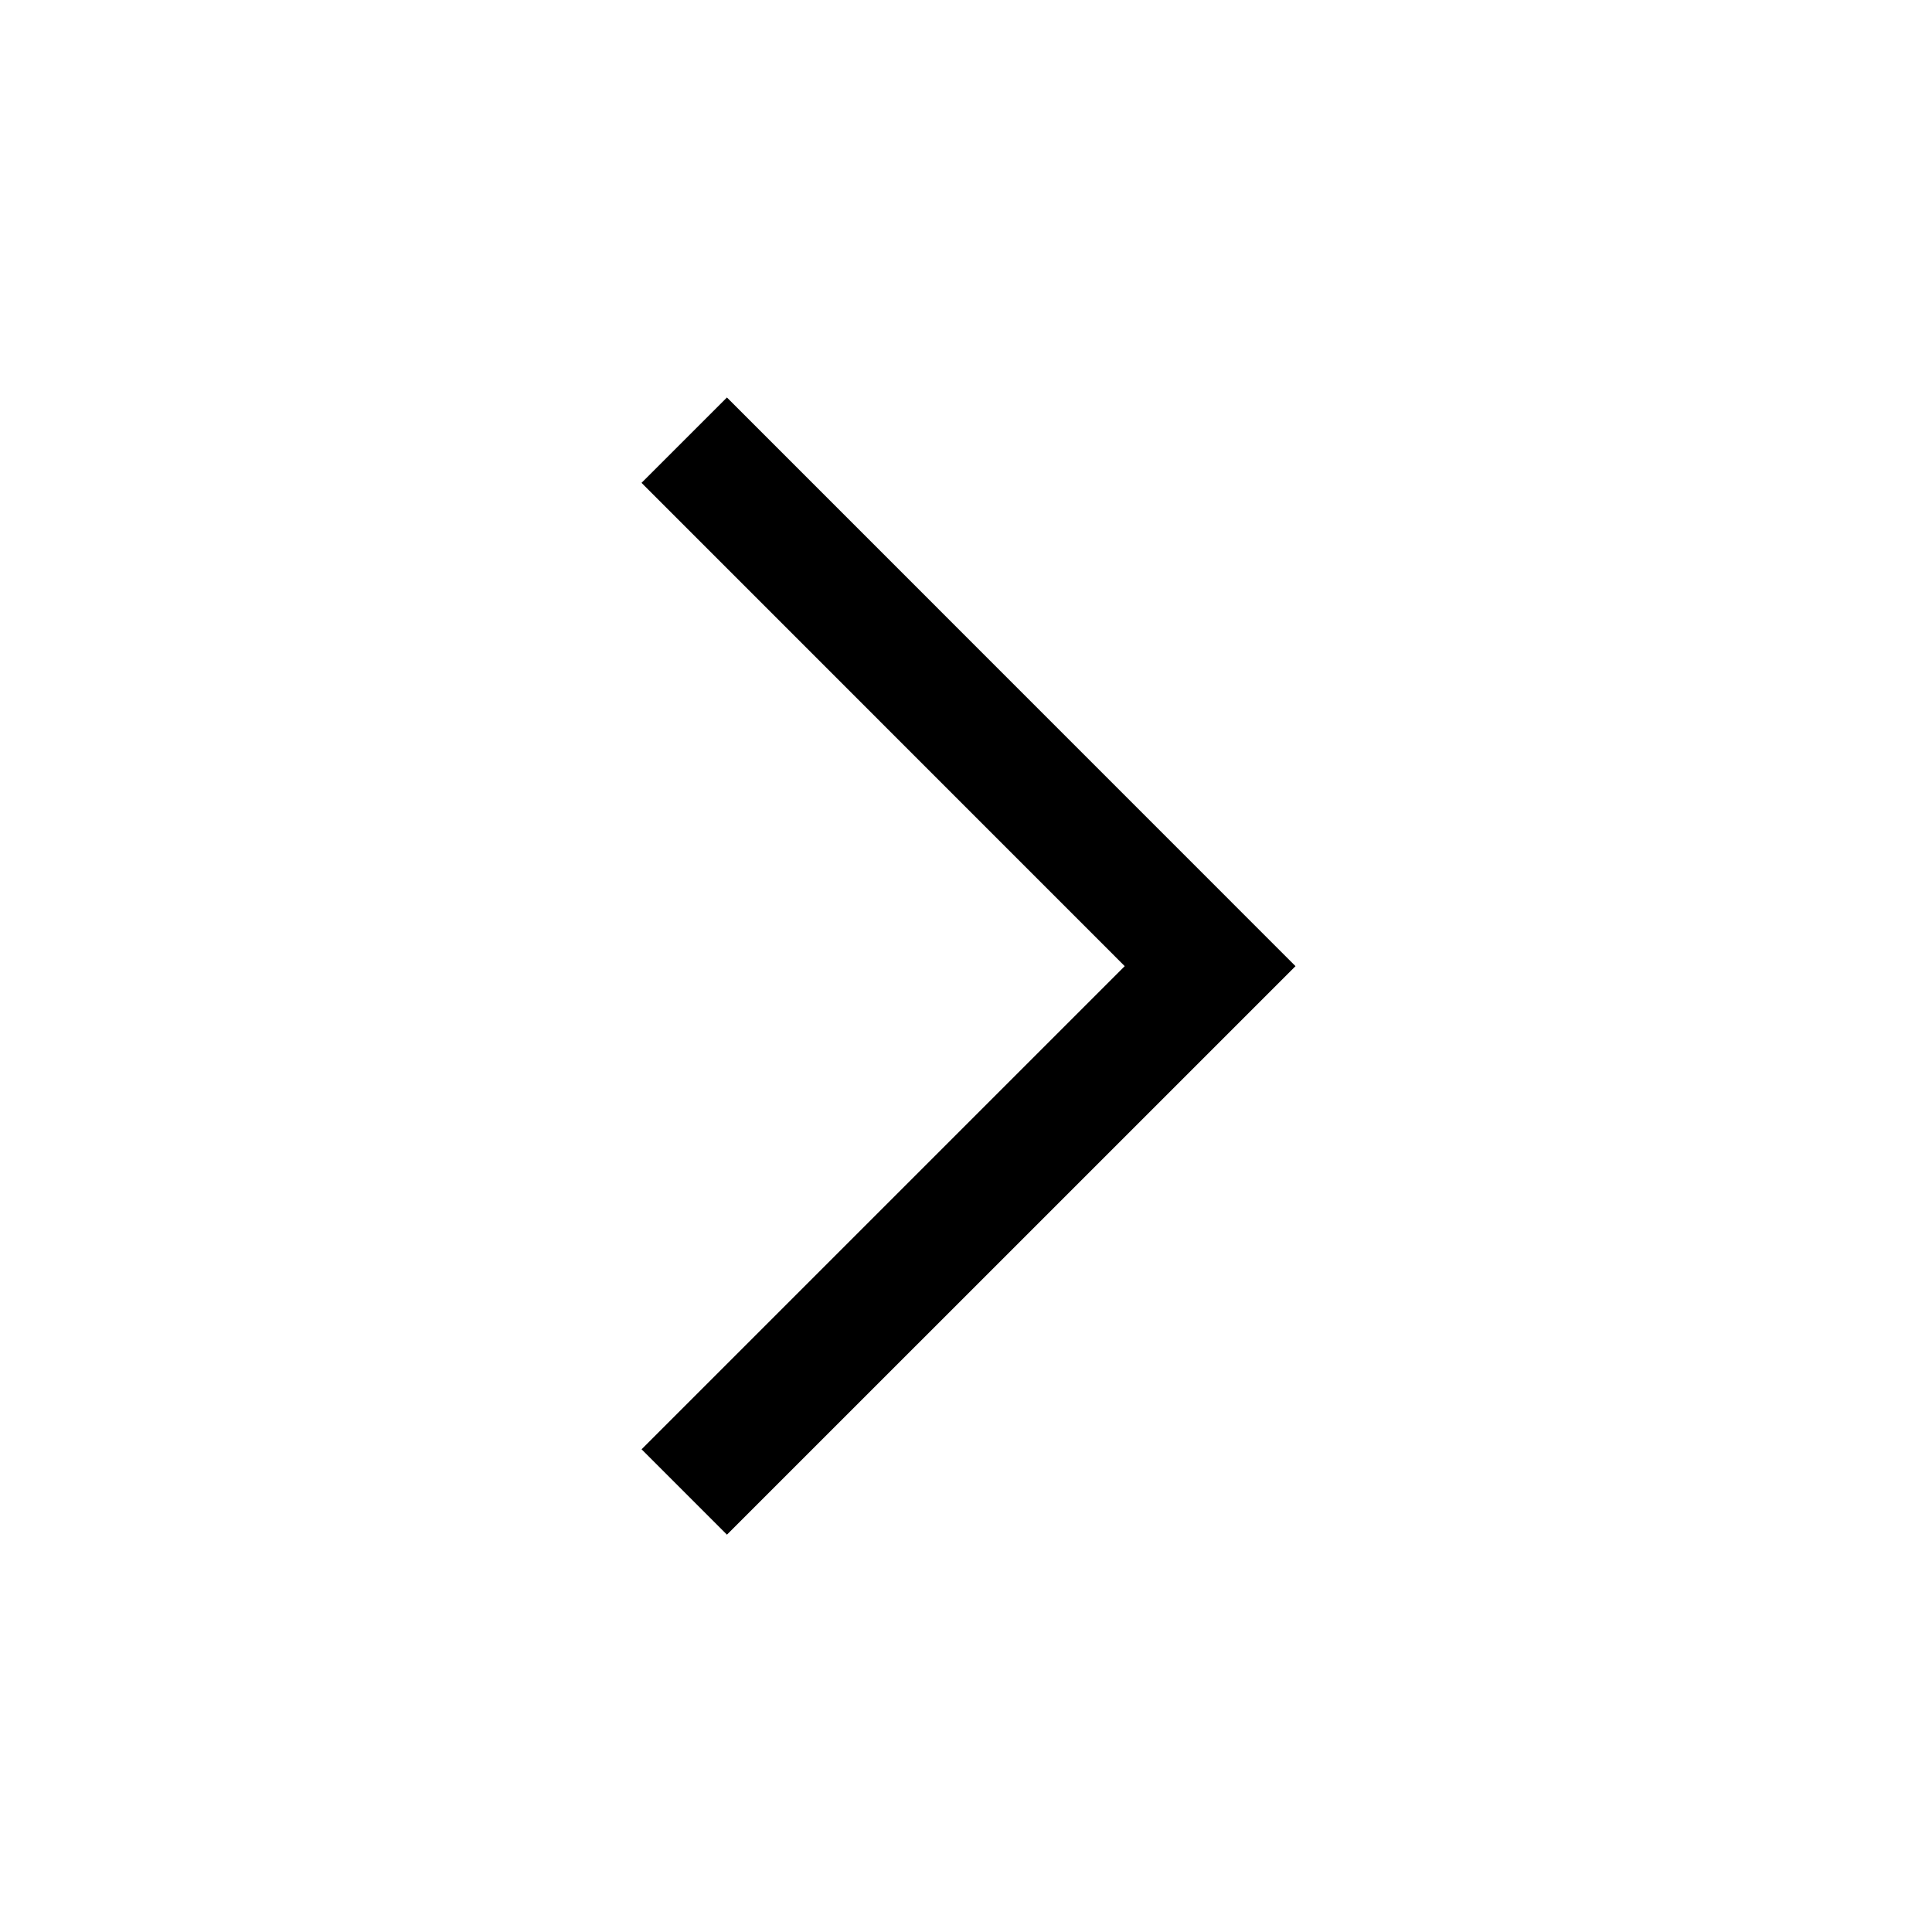 <svg width="38" height="38" xmlns="http://www.w3.org/2000/svg" xmlns:xlink="http://www.w3.org/1999/xlink" overflow="hidden"><defs><clipPath id="clip0"><rect x="809" y="312" width="38" height="38"/></clipPath></defs><g clip-path="url(#clip0)" transform="translate(-809 -312)"><path d="M821.618 321.497 823.298 319.818 834.481 331.003 823.298 342.185 821.619 340.506 831.122 331.003 821.618 321.497Z"/></g></svg>